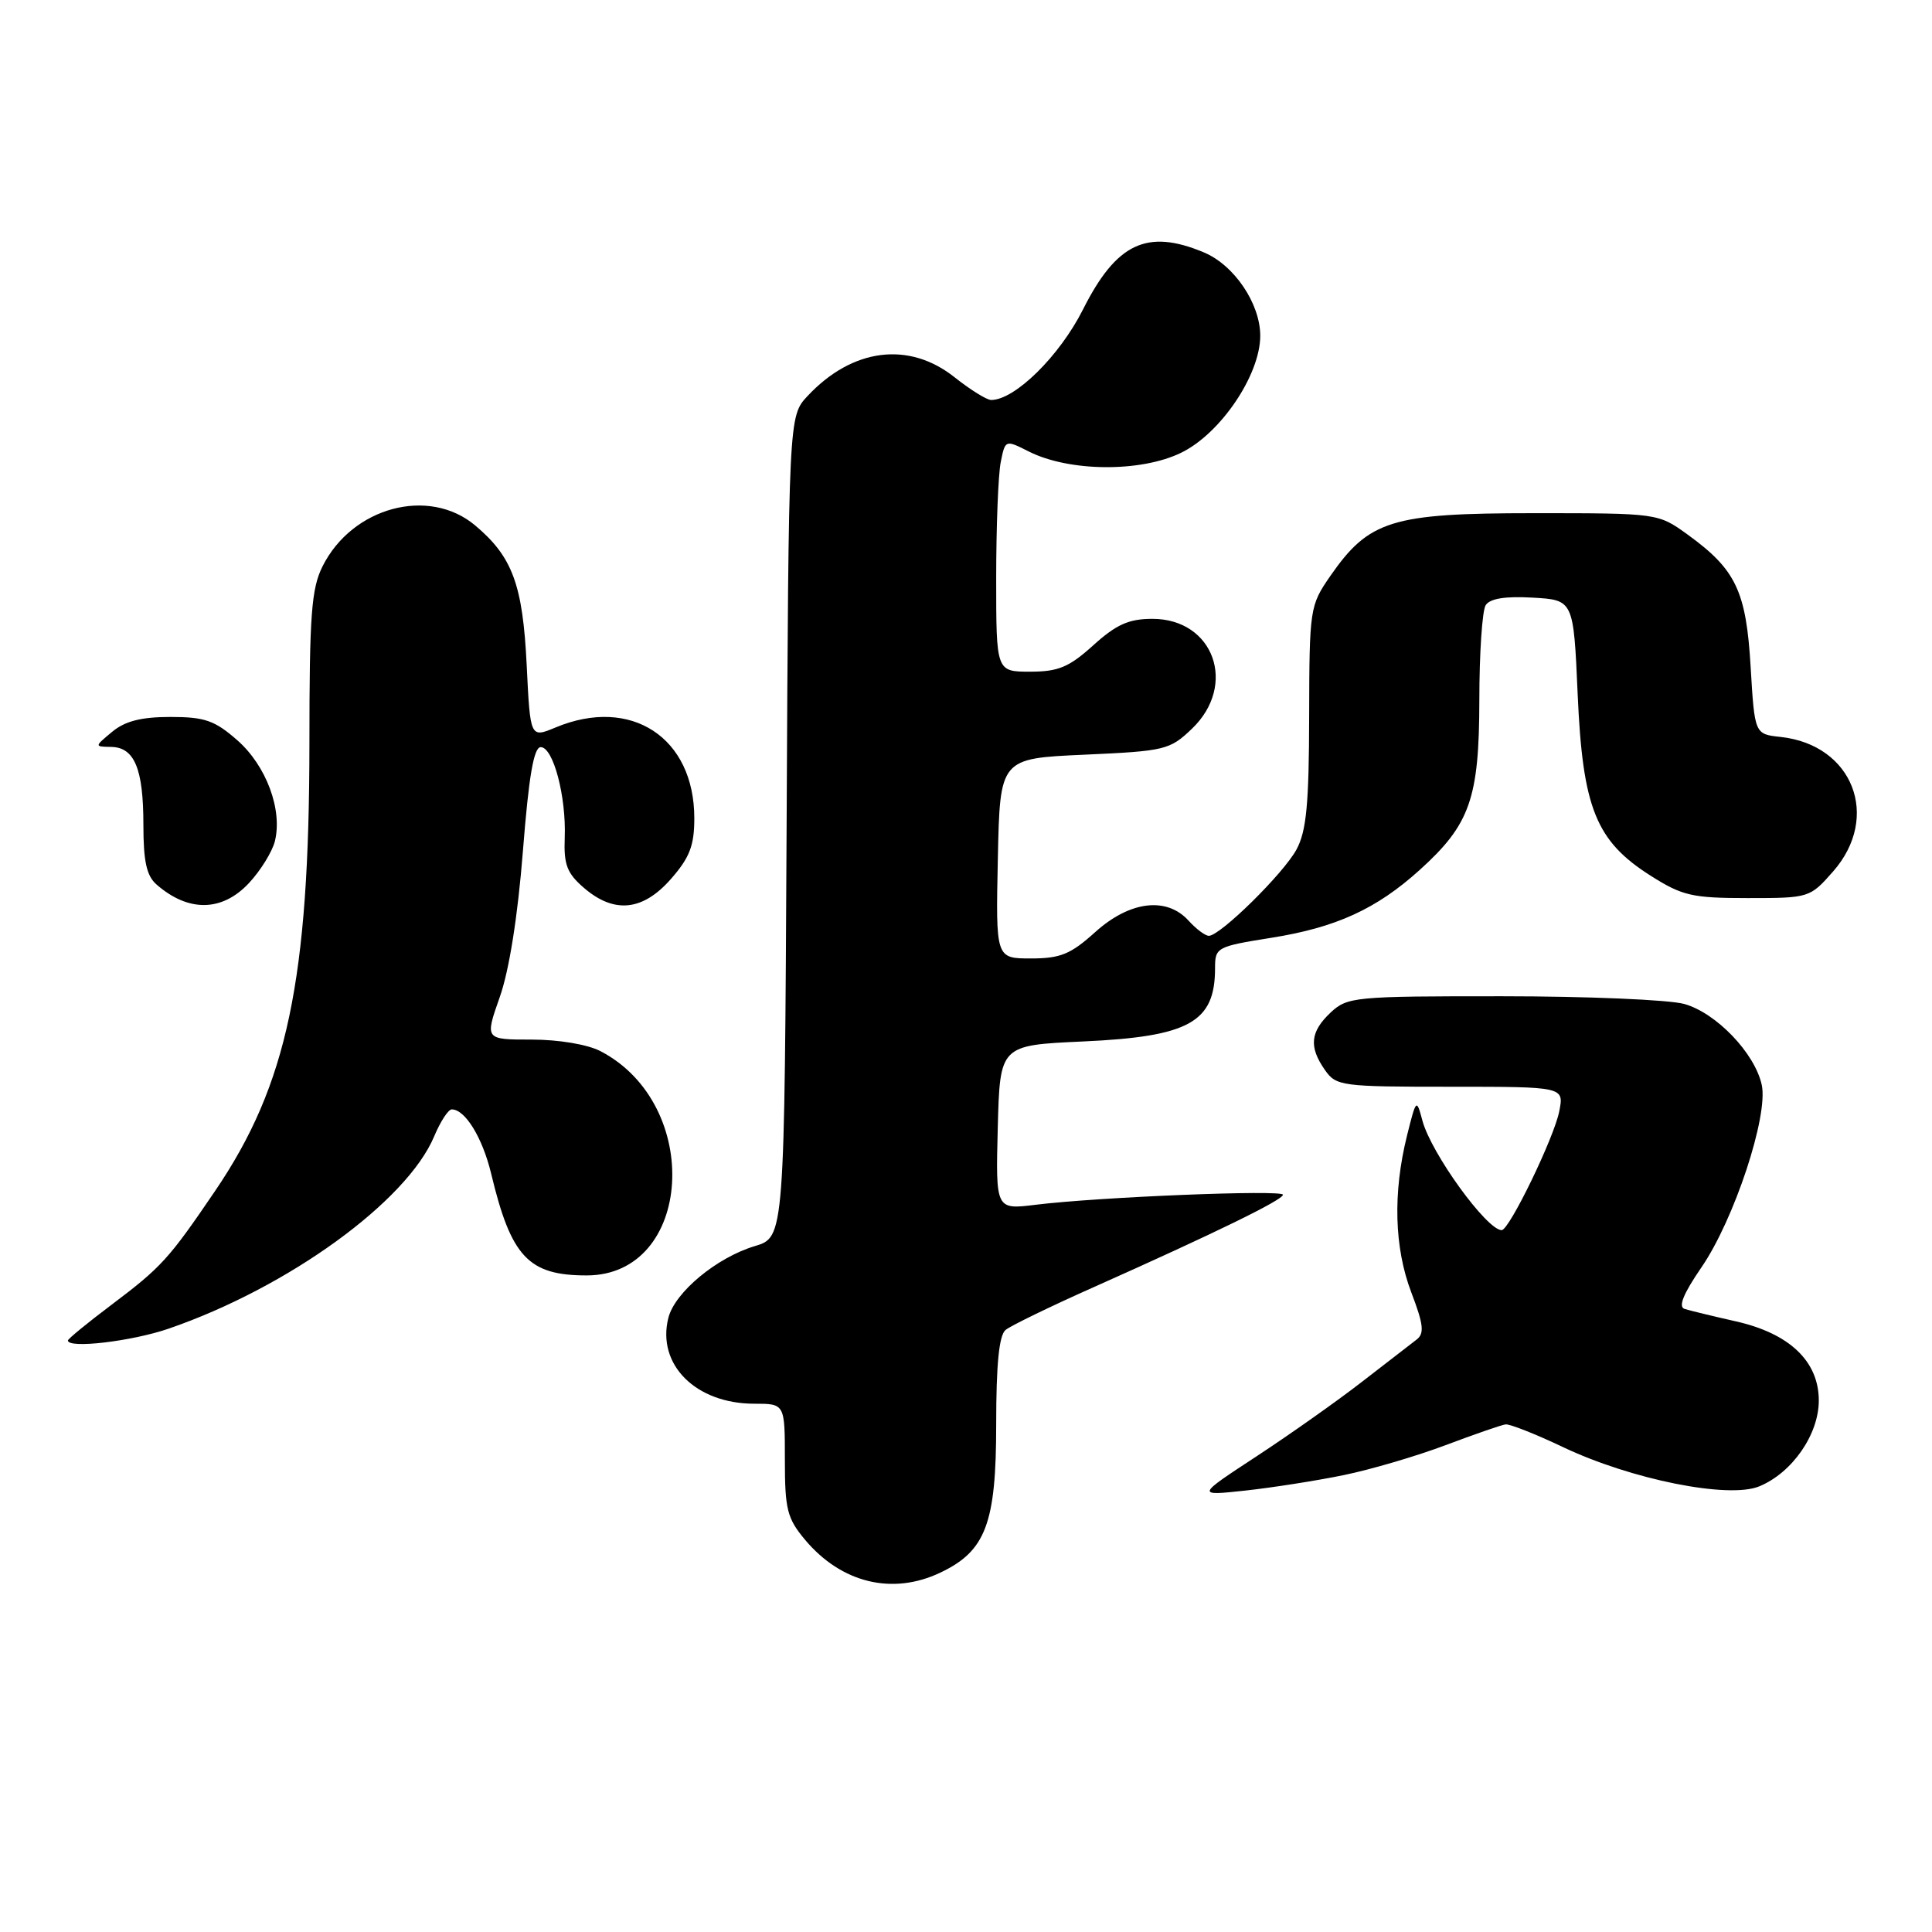 <?xml version="1.0" encoding="UTF-8" standalone="no"?>
<!DOCTYPE svg PUBLIC "-//W3C//DTD SVG 1.1//EN" "http://www.w3.org/Graphics/SVG/1.1/DTD/svg11.dtd" >
<svg xmlns="http://www.w3.org/2000/svg" xmlns:xlink="http://www.w3.org/1999/xlink" version="1.1" viewBox="0 0 256 256">
 <g >
 <path fill="currentColor"
d=" M 124.58 208.39 C 130.62 205.53 132.00 201.88 132.00 188.75 C 132.00 180.76 132.38 176.93 133.25 176.22 C 133.94 175.66 139.22 173.09 145.00 170.52 C 160.99 163.39 170.00 158.99 170.00 158.31 C 170.00 157.62 145.53 158.61 137.21 159.64 C 131.93 160.29 131.93 160.29 132.21 149.39 C 132.50 138.50 132.50 138.50 143.50 138.00 C 157.58 137.36 161.00 135.46 161.00 128.29 C 161.00 125.53 161.21 125.42 168.47 124.26 C 177.03 122.90 182.39 120.45 188.12 115.27 C 194.79 109.25 196.00 105.80 196.02 92.79 C 196.02 86.58 196.40 80.91 196.86 80.19 C 197.42 79.31 199.45 78.98 203.09 79.19 C 208.50 79.50 208.50 79.50 209.05 92.00 C 209.71 107.08 211.46 111.44 218.74 116.05 C 222.92 118.70 224.23 119.00 231.59 119.00 C 239.73 119.00 239.82 118.97 242.90 115.47 C 249.24 108.24 245.51 98.69 235.95 97.65 C 232.50 97.28 232.50 97.28 231.97 88.39 C 231.38 78.33 230.02 75.47 223.64 70.85 C 219.70 68.00 219.70 68.00 203.24 68.00 C 184.40 68.00 181.40 68.93 176.26 76.34 C 173.56 80.25 173.50 80.64 173.47 94.92 C 173.45 106.52 173.11 110.12 171.80 112.55 C 170.09 115.73 161.69 124.00 160.18 124.00 C 159.70 124.00 158.50 123.10 157.50 122.00 C 154.59 118.78 149.70 119.38 145.13 123.50 C 141.87 126.44 140.52 127.00 136.60 127.00 C 131.94 127.00 131.94 127.00 132.22 113.75 C 132.50 100.50 132.50 100.50 143.69 100.00 C 154.39 99.52 155.00 99.37 157.94 96.56 C 163.99 90.76 160.83 82.00 152.70 82.00 C 149.58 82.00 147.92 82.74 144.87 85.50 C 141.65 88.41 140.23 89.00 136.50 89.00 C 132.00 89.00 132.00 89.00 132.00 76.62 C 132.00 69.82 132.27 62.90 132.60 61.25 C 133.20 58.25 133.20 58.25 136.35 59.84 C 141.69 62.52 151.14 62.60 156.49 60.00 C 161.71 57.48 166.98 49.70 166.99 44.50 C 166.99 40.23 163.54 35.12 159.51 33.44 C 151.98 30.29 147.93 32.21 143.50 41.01 C 140.40 47.17 134.48 53.00 131.33 53.00 C 130.75 53.00 128.58 51.65 126.50 50.00 C 120.43 45.17 112.94 46.13 107.00 52.48 C 104.50 55.16 104.50 55.16 104.23 109.55 C 103.95 163.93 103.95 163.93 100.03 165.11 C 94.96 166.63 89.41 171.24 88.56 174.63 C 87.00 180.82 92.20 186.00 99.95 186.00 C 104.00 186.00 104.00 186.00 104.00 193.42 C 104.00 200.03 104.30 201.20 106.70 204.06 C 111.50 209.76 118.25 211.40 124.58 208.39 Z  M 178.05 195.46 C 181.66 194.72 187.73 192.93 191.55 191.49 C 195.37 190.05 198.95 188.81 199.50 188.74 C 200.05 188.67 203.47 190.02 207.09 191.74 C 216.15 196.05 229.05 198.63 233.11 196.95 C 237.48 195.15 241.00 190.07 241.00 185.58 C 241.00 180.38 237.12 176.68 229.98 175.08 C 226.97 174.40 223.92 173.66 223.22 173.44 C 222.34 173.17 223.05 171.43 225.45 167.93 C 229.78 161.64 234.34 147.84 233.44 143.75 C 232.52 139.54 227.40 134.21 223.17 133.03 C 221.15 132.47 210.30 132.01 199.06 132.01 C 179.46 132.00 178.54 132.09 176.31 134.17 C 173.61 136.72 173.41 138.71 175.56 141.78 C 177.05 143.91 177.74 144.00 192.18 144.00 C 207.25 144.00 207.25 144.00 206.61 147.25 C 205.93 150.74 199.99 163.00 198.98 163.00 C 197.01 163.00 189.65 152.84 188.48 148.50 C 187.69 145.54 187.66 145.57 186.43 150.50 C 184.55 158.08 184.75 165.32 187.00 171.24 C 188.63 175.50 188.76 176.69 187.71 177.50 C 186.99 178.05 183.72 180.58 180.45 183.11 C 177.18 185.65 170.90 190.08 166.50 192.97 C 158.50 198.21 158.50 198.21 165.00 197.51 C 168.57 197.12 174.45 196.20 178.05 195.46 Z  M 22.33 176.06 C 38.17 170.61 53.93 159.19 57.54 150.55 C 58.36 148.60 59.40 147.00 59.86 147.00 C 61.64 147.00 63.93 150.75 65.08 155.51 C 67.72 166.55 70.02 169.00 77.73 169.00 C 91.82 169.00 93.21 146.38 79.56 139.28 C 77.84 138.39 74.03 137.75 70.43 137.75 C 64.24 137.75 64.24 137.75 66.22 132.12 C 67.47 128.59 68.61 121.39 69.29 112.75 C 70.07 102.83 70.73 99.00 71.65 99.00 C 73.31 99.00 75.04 105.54 74.83 111.01 C 74.69 114.57 75.13 115.72 77.39 117.66 C 81.40 121.10 85.17 120.71 88.90 116.47 C 91.39 113.63 92.00 112.04 92.00 108.42 C 92.00 97.71 83.60 92.22 73.60 96.40 C 70.26 97.79 70.26 97.79 69.79 88.15 C 69.27 77.48 67.91 73.78 62.96 69.62 C 56.83 64.47 46.69 67.18 42.75 75.02 C 41.26 77.98 41.00 81.46 41.00 98.50 C 40.98 129.89 38.07 143.73 28.50 157.81 C 22.37 166.83 21.40 167.90 14.75 172.91 C 11.59 175.29 9.00 177.41 9.00 177.62 C 9.00 178.73 17.43 177.74 22.33 176.06 Z  M 32.99 117.01 C 34.52 115.37 36.06 112.88 36.42 111.48 C 37.46 107.31 35.29 101.47 31.45 98.09 C 28.45 95.46 27.13 95.00 22.58 95.00 C 18.72 95.00 16.56 95.55 14.86 96.97 C 12.50 98.93 12.50 98.93 14.71 98.97 C 17.82 99.01 19.00 101.85 19.00 109.28 C 19.00 114.14 19.42 116.06 20.75 117.21 C 24.97 120.89 29.43 120.82 32.99 117.01 Z "/>
</g>
</svg>